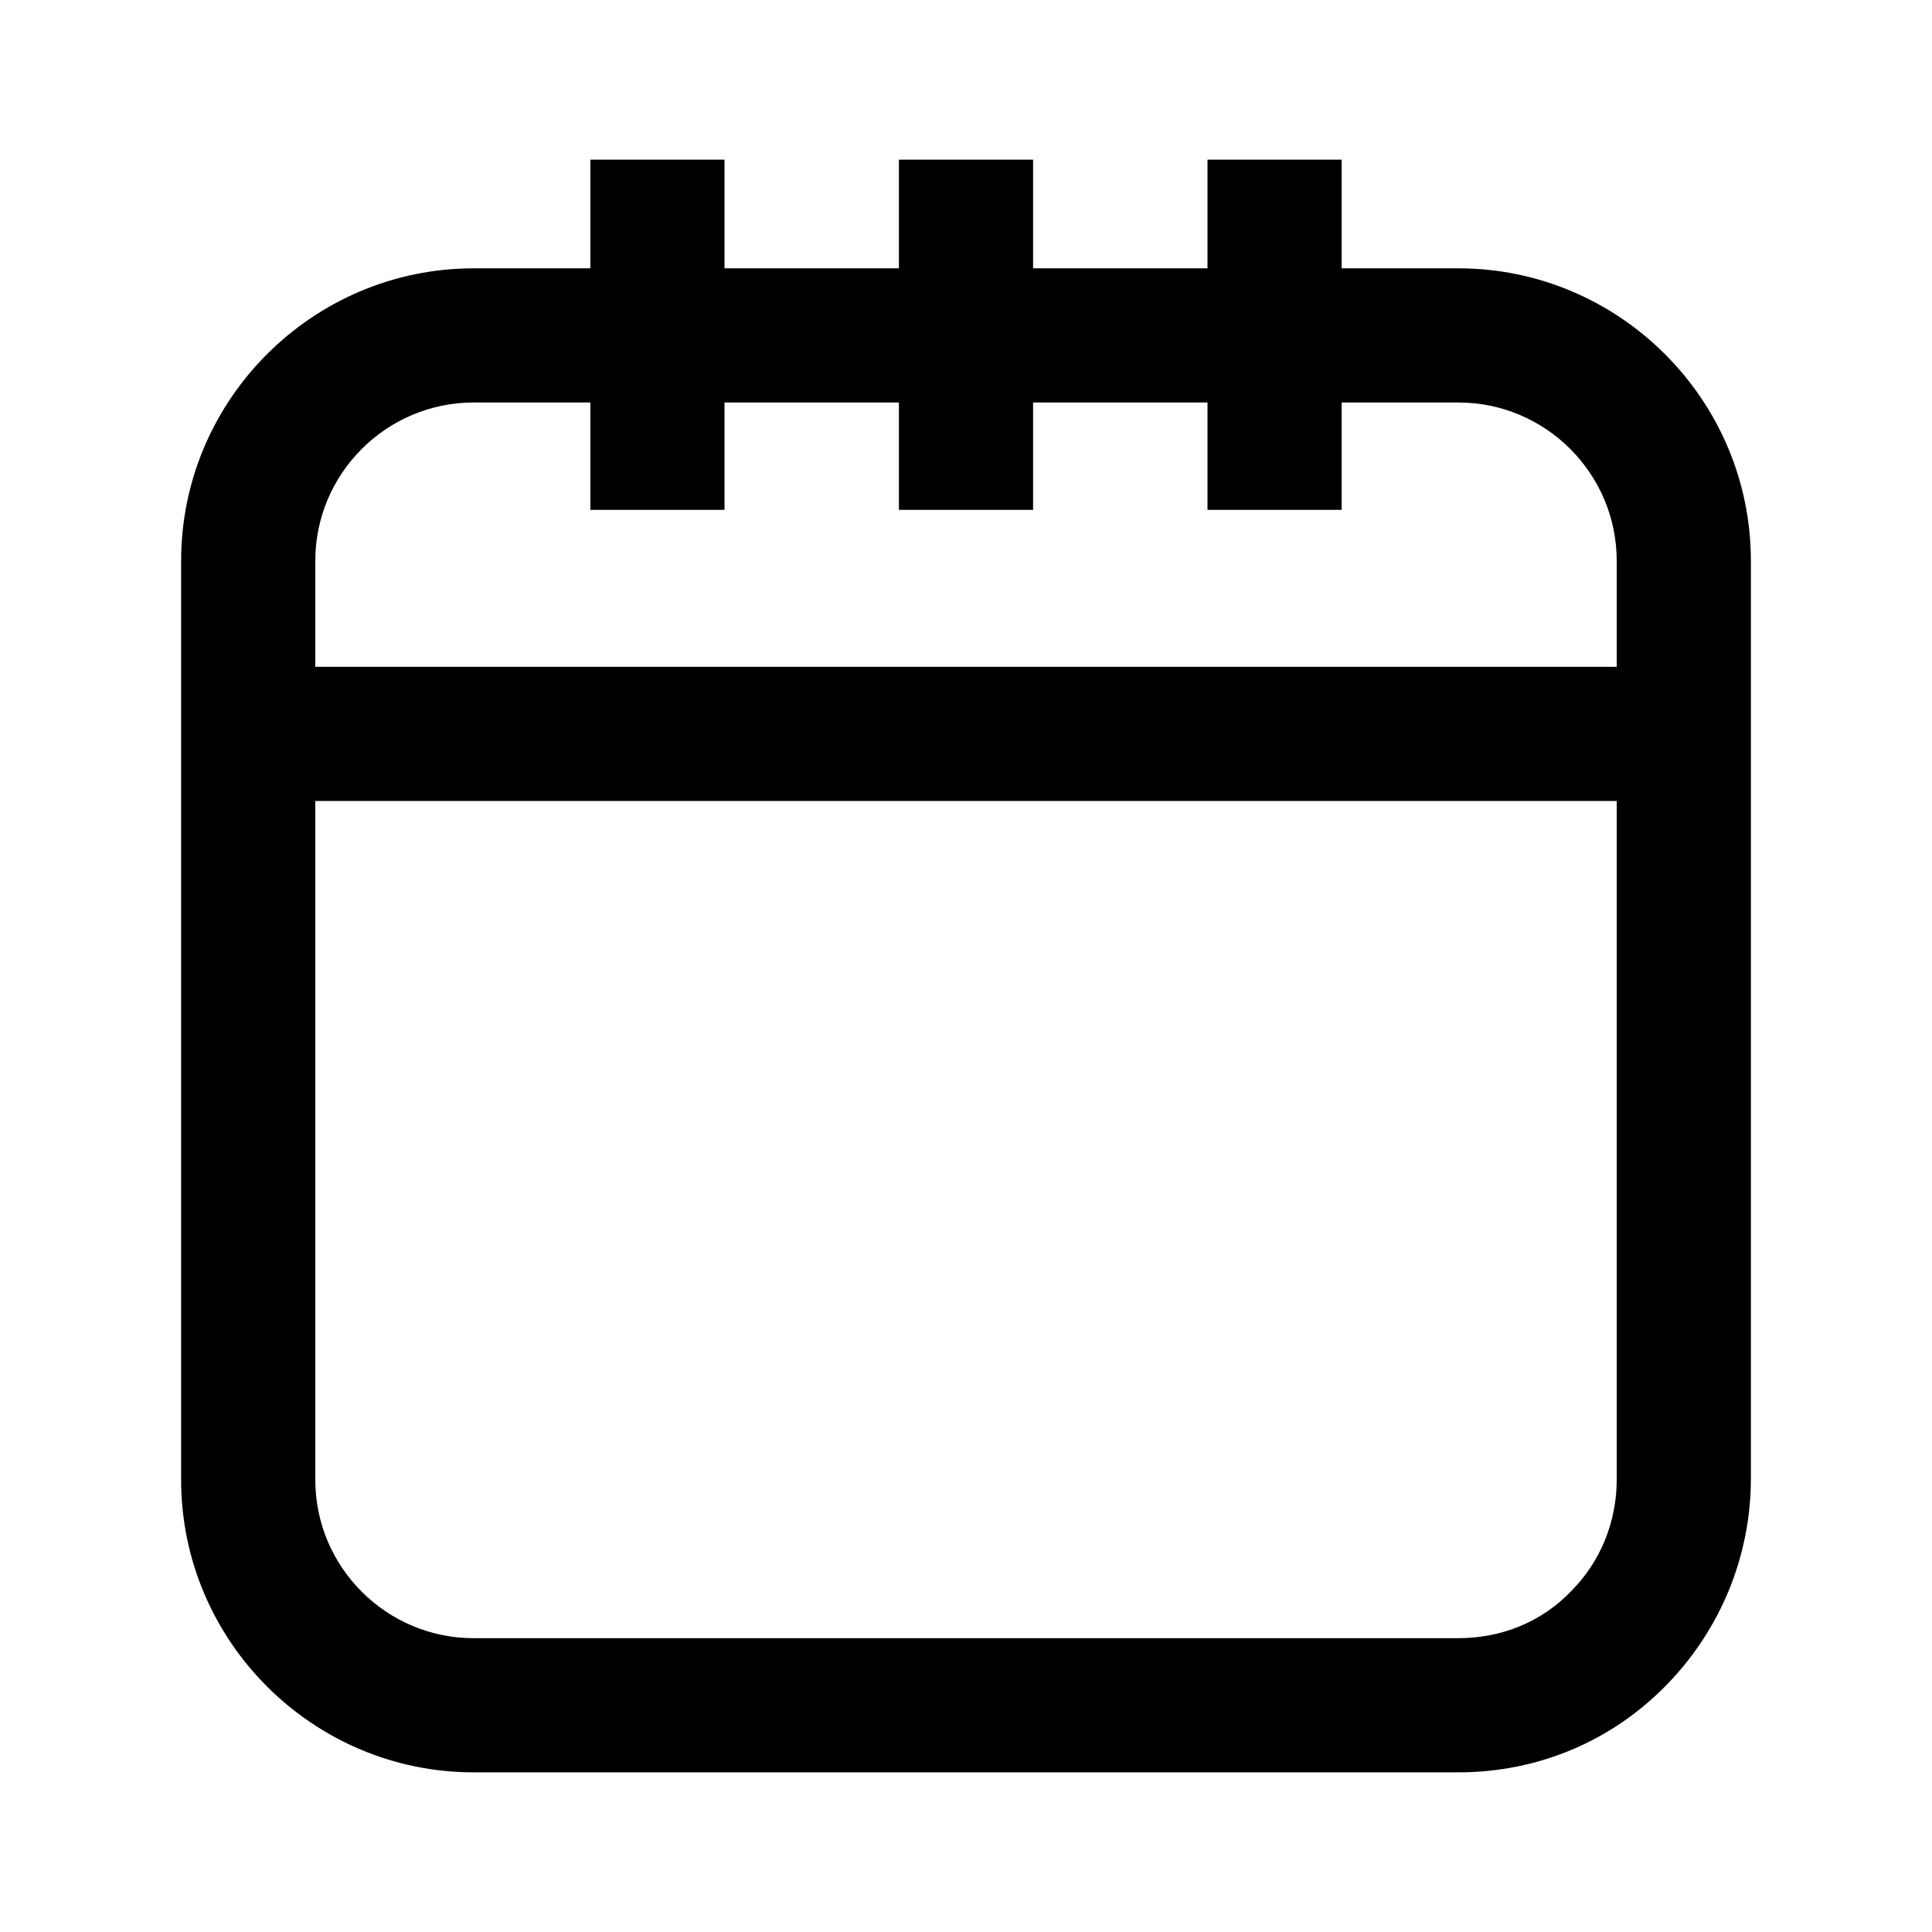 <?xml version="1.0" encoding="utf-8"?>
<!-- Generator: Adobe Illustrator 27.4.1, SVG Export Plug-In . SVG Version: 6.00 Build 0)  -->
<svg version="1.1" id="Layer_1" xmlns="http://www.w3.org/2000/svg" xmlns:xlink="http://www.w3.org/1999/xlink" x="0px" y="0px"
	 viewBox="0 0 144 144" style="enable-background:new 0 0 144 144;" xml:space="preserve">
<path d="M108.7,20H100v-8.1H90V20H77v-8.1H67V20H54v-8.1H44V20h-8.7c-12,0-21.8,9.8-21.8,21.8v68.5c0,12,9.8,21.8,21.8,21.8h73.4
	c5.9,0,11.4-2.3,15.5-6.5c4.1-4.2,6.3-9.7,6.3-15.4V41.8C130.5,29.8,120.7,20,108.7,20z M35.3,30H44v8h10v-8h13v8h10v-8h13v8h10v-8
	h8.7c6.5,0,11.8,5.3,11.8,11.8v7.9h-97v-7.9C23.5,35.3,28.8,30,35.3,30z M117.1,118.6c-2.2,2.3-5.2,3.5-8.4,3.5H35.3
	c-6.5,0-11.8-5.3-11.8-11.8V59.7h97v50.6C120.5,113.4,119.3,116.4,117.1,118.6z"/>
</svg>
